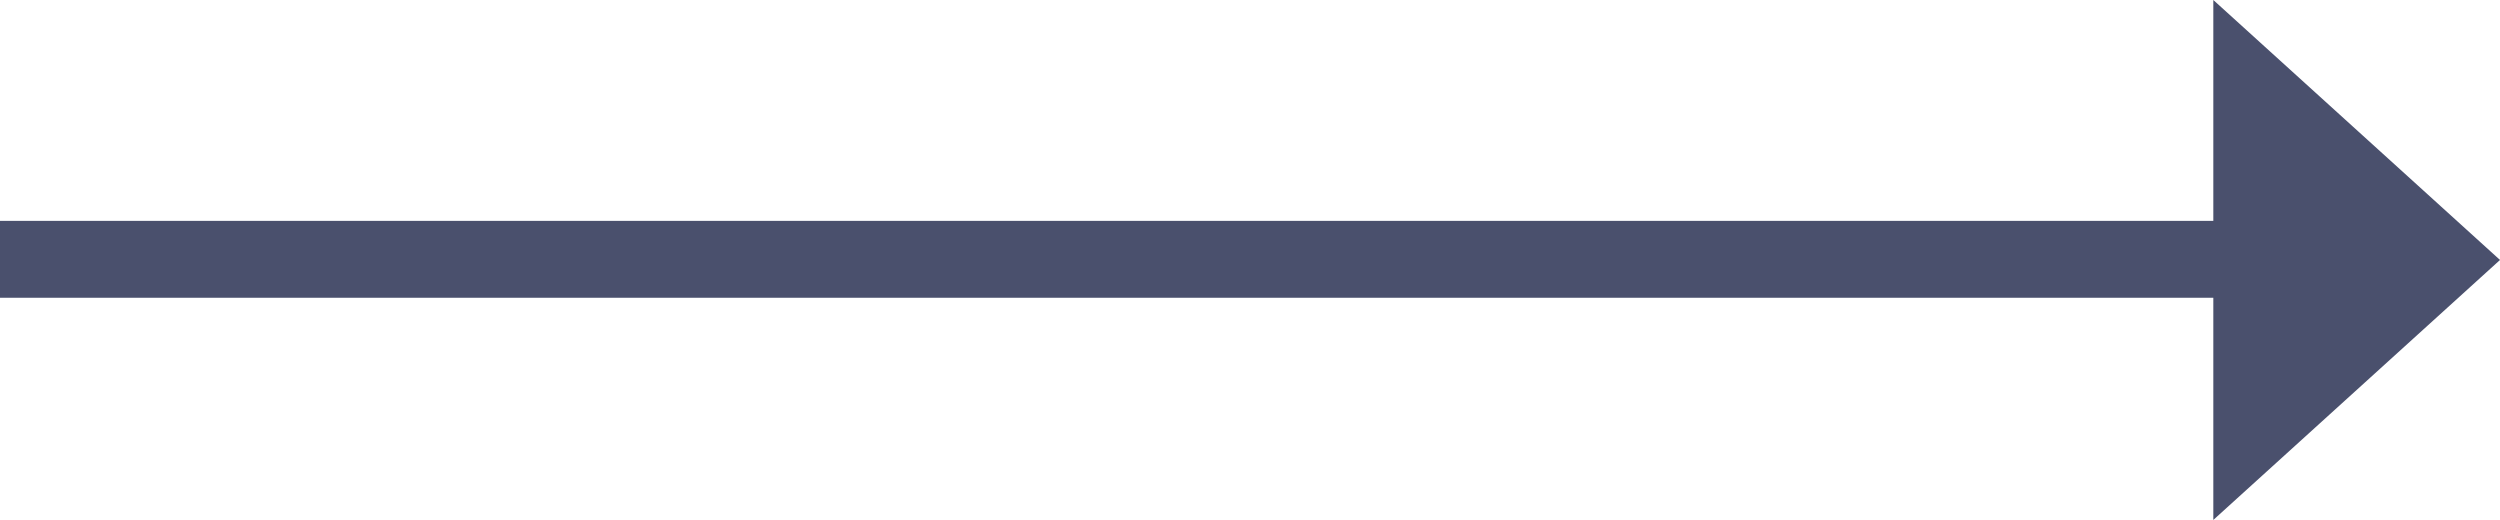 <svg id="Calque_1" data-name="Calque 1" xmlns="http://www.w3.org/2000/svg" viewBox="0 0 38.37 7.98"><defs><style>.cls-1{fill:#4a506d;}</style></defs><title>arrow</title><rect class="cls-1" y="3.39" width="34.25" height="1.18"/><polygon class="cls-1" points="33.97 7.98 33.97 0 38.37 3.99 33.97 7.98"/></svg>
